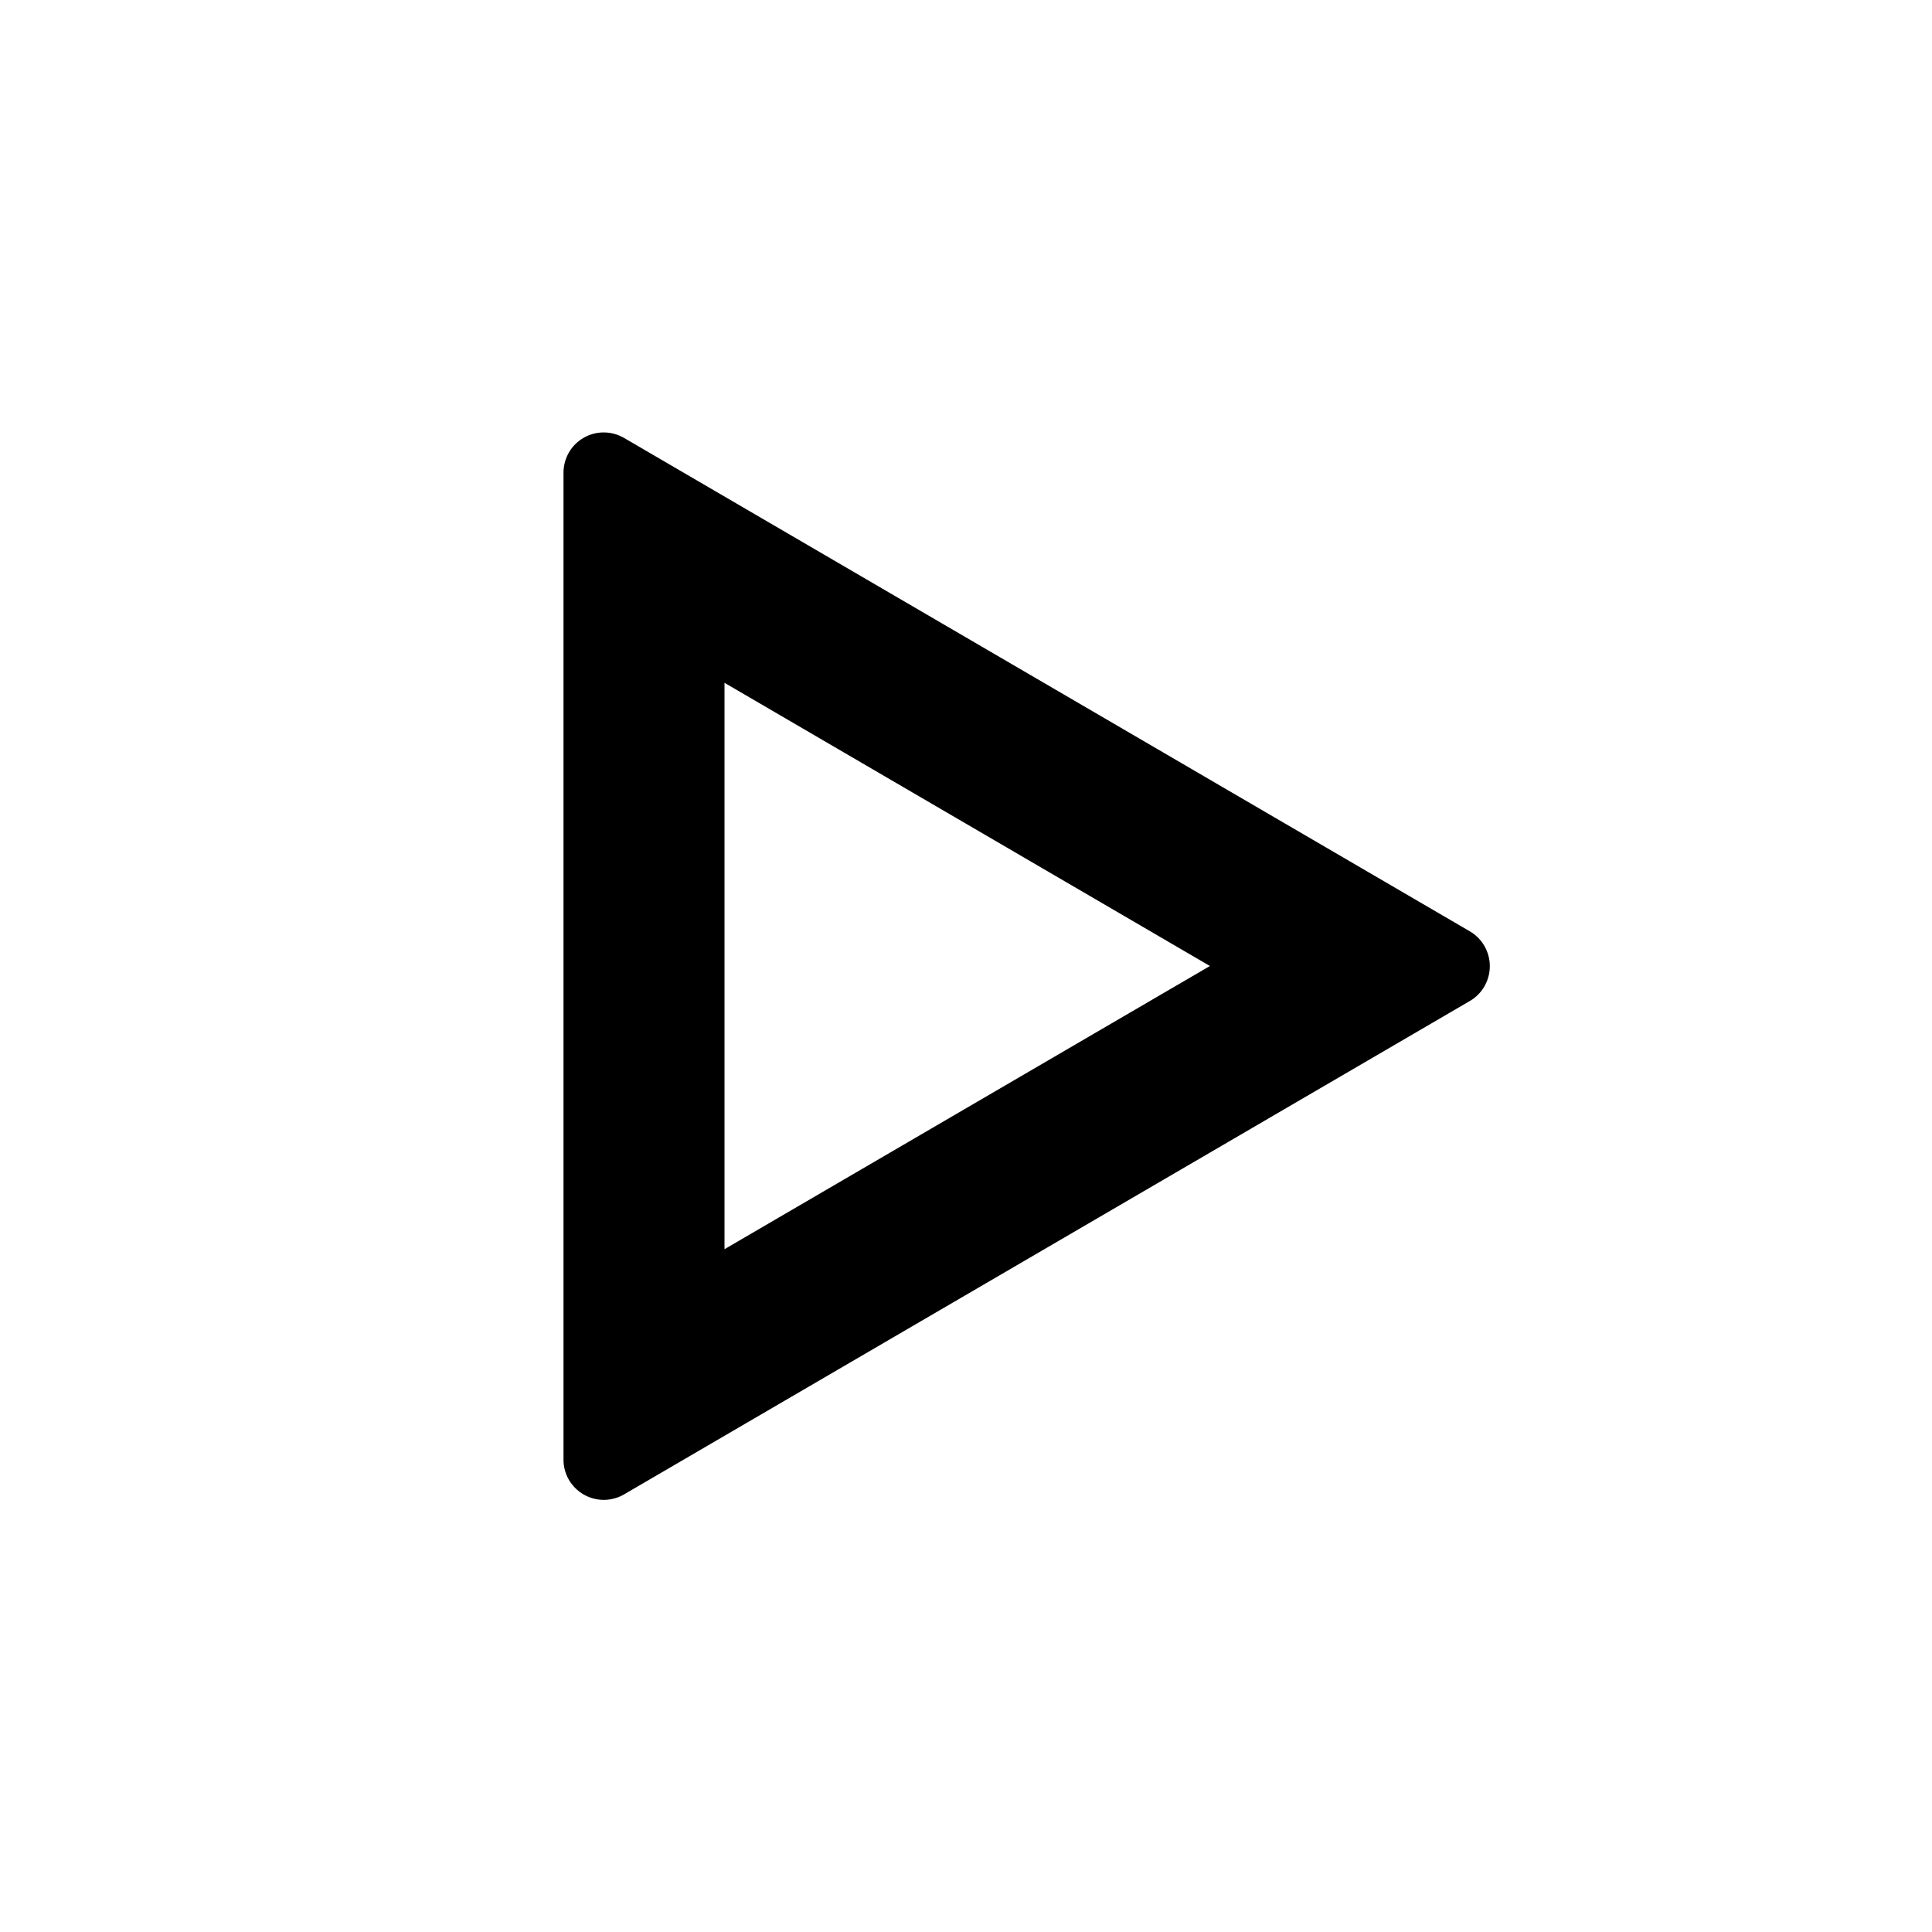 <svg fill="currentColor" height="24" viewBox="0 0 24 24" width="24" xmlns="http://www.w3.org/2000/svg"><path d="m9 8.482v7.036l6.03-3.518zm-1.248-3.042 10.508 6.13c.075.044.138.107.181.183s.066.161.066.249-.023.173-.066.249-.106.139-.181.183l-10.508 6.13c-.076.044-.163.068-.251.068-.088 0-.175-.023-.251-.067-.076-.044-.14-.108-.184-.184-.044-.077-.067-.163-.066-.252v-12.257c-0-.088.023-.174.067-.251.044-.076.107-.139.184-.183.076-.044.163-.067.251-.066.088 0.0.174.024.25.068z" /></svg>